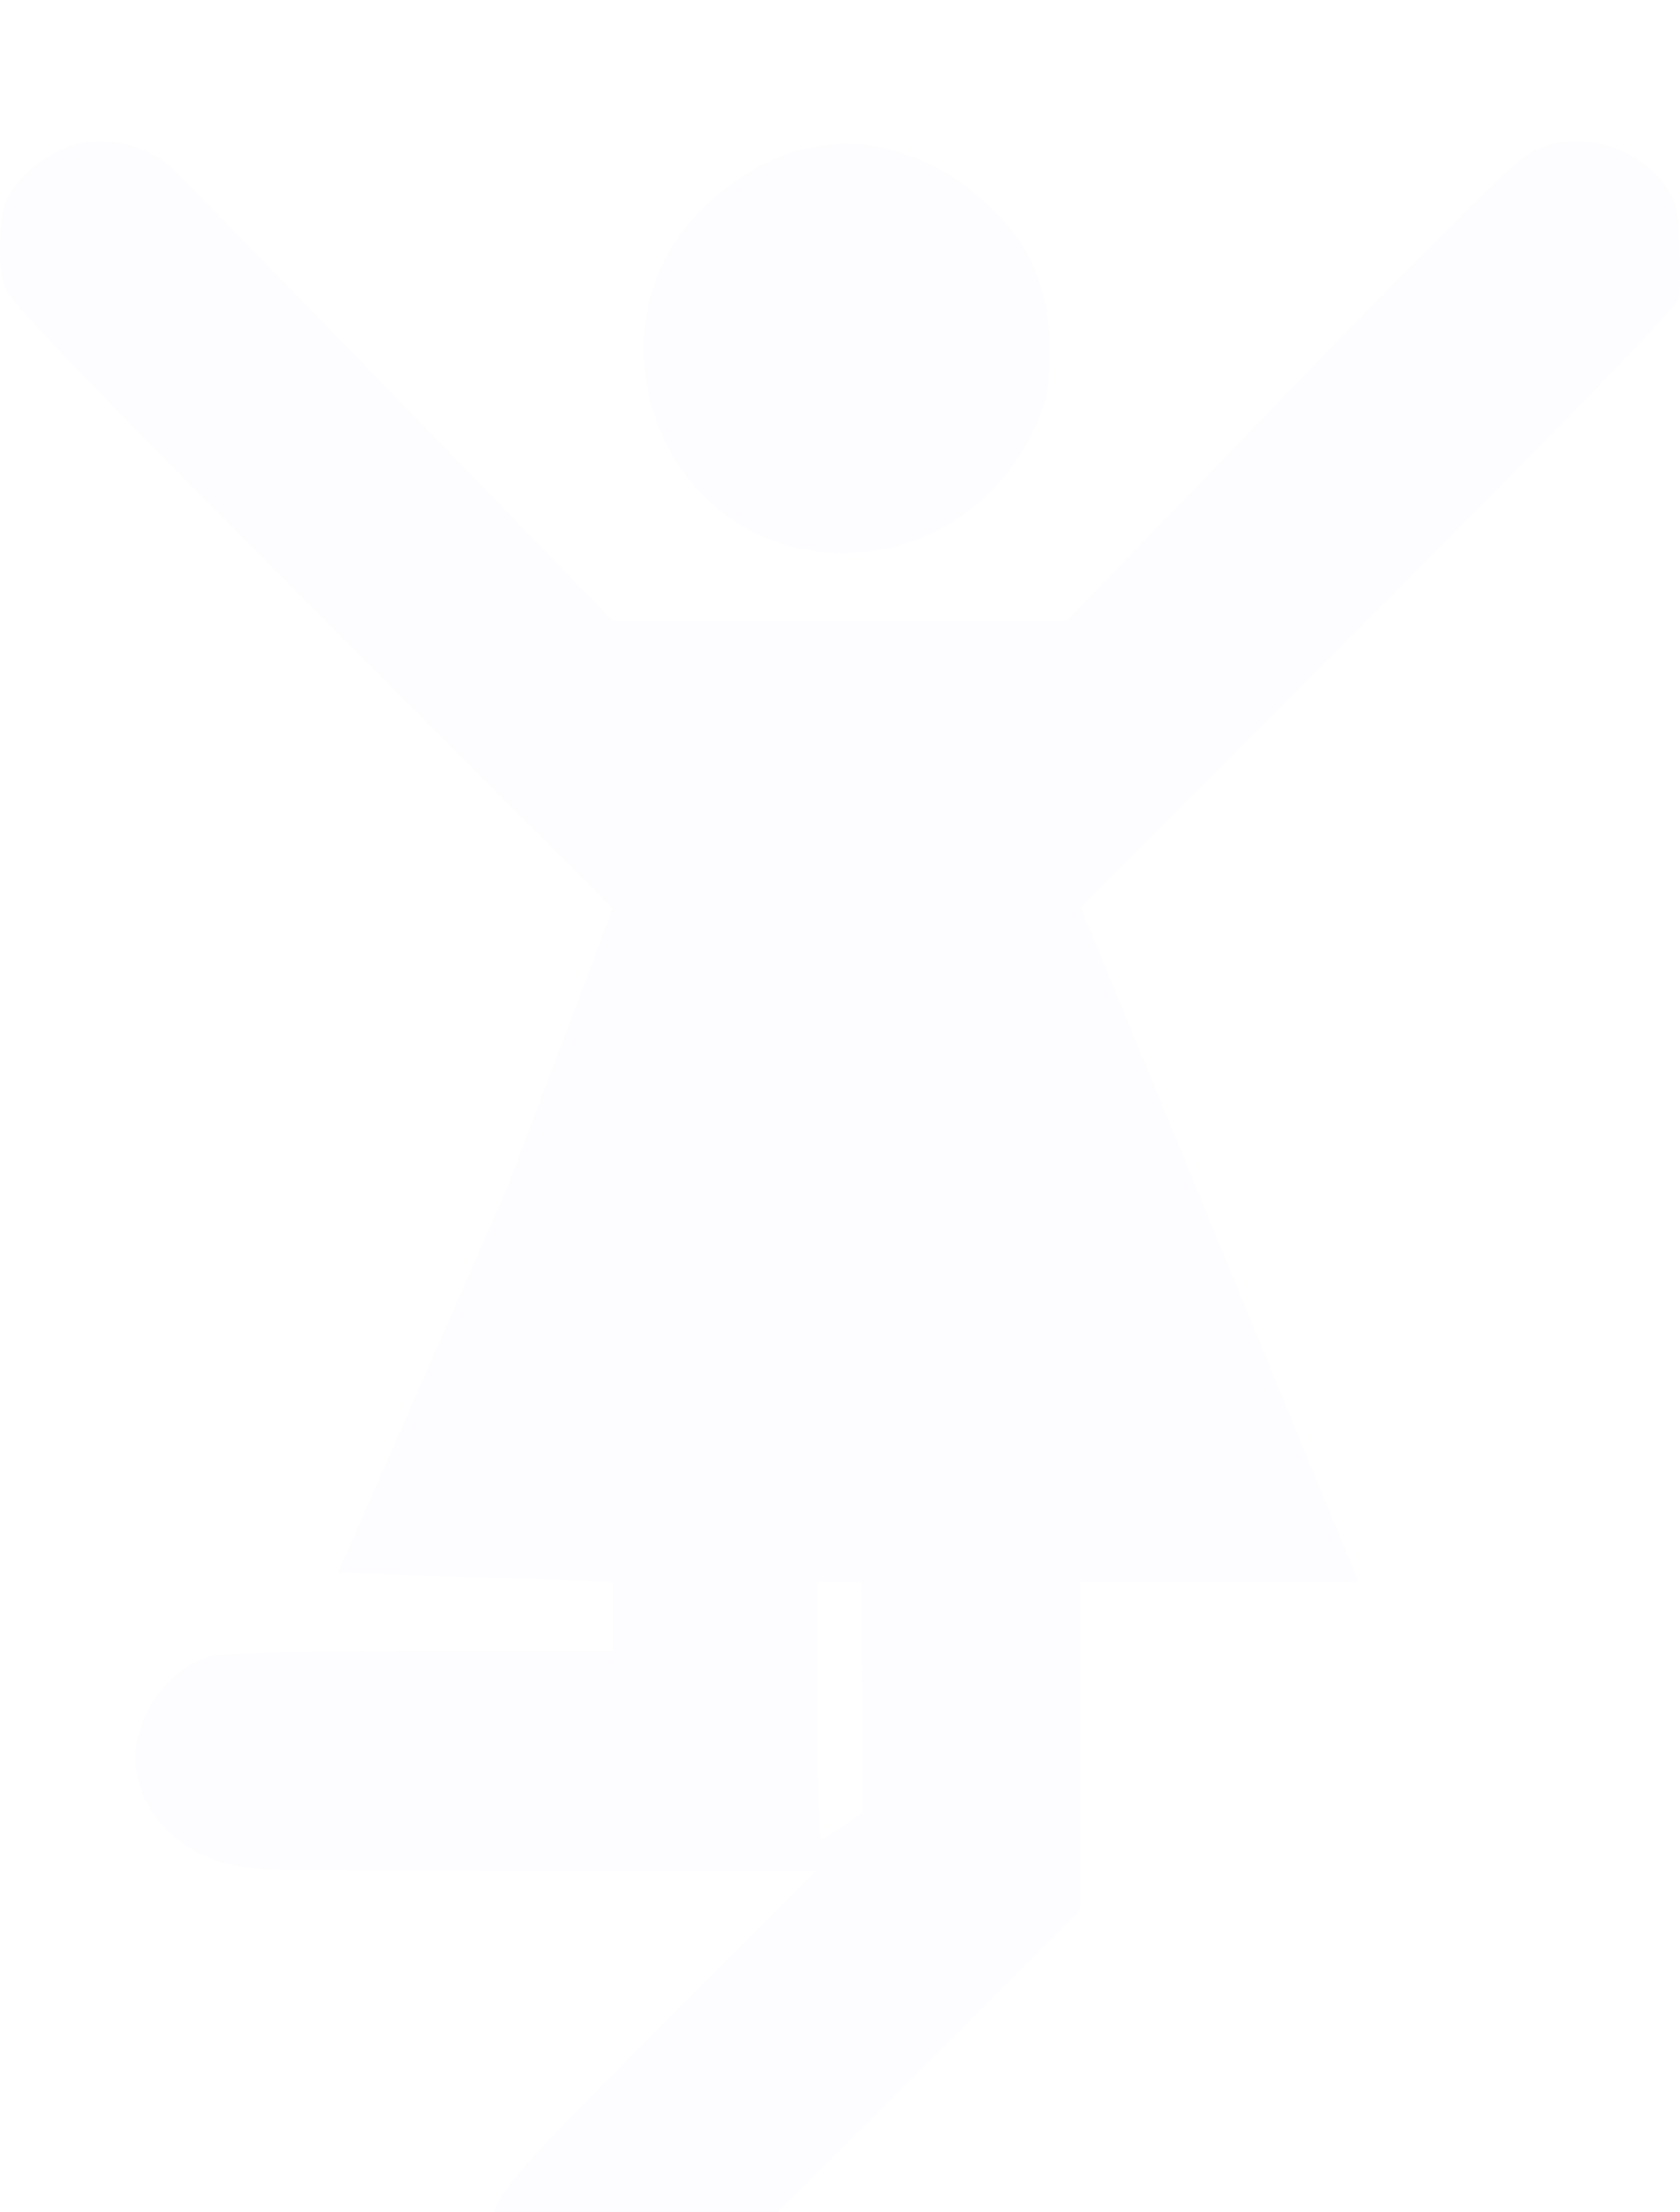 <svg width="452" height="595" viewBox="0 0 452 595" fill="none" xmlns="http://www.w3.org/2000/svg">
<g filter="url(#filter0_biiiiii_513_195)">
<path d="M22.232 0.466C15.437 1.725 7.887 6.758 4.112 12.043C1.092 16.322 0.337 18.335 0.085 25.885C-0.167 32.177 0.085 36.204 1.595 39.727C3.105 43.502 19.967 61.119 84.143 125.547L164.93 206.333L136.5 281.5L91 385L164.93 387.536V406.16H112.834C76.845 406.16 59.228 406.663 56.208 407.67C46.896 410.439 38.591 420.254 36.829 430.824C34.564 444.666 44.127 458.004 59.228 462.786C66.778 465.051 69.295 465.303 143.286 465.303H219.542L178.017 506.829C132.716 552.381 131.709 553.388 131.709 566.223C131.709 582.078 143.286 594.159 158.89 594.41C171.976 594.41 169.963 596.172 232.881 533.506L290.765 475.621V387.536H365.5L290.765 206.082L370.797 125.799C424.151 72.444 451.08 44.509 451.583 42.495C452.086 40.734 452.086 34.19 451.835 28.15C451.583 18.083 451.08 16.573 448.06 12.043C439.754 0.466 423.144 -3.56 411.064 3.486C407.289 5.751 385.393 27.395 346.133 67.914L286.99 129.07H226.086H164.93L106.29 68.669C74.076 35.449 46.392 7.261 45.134 6.255C38.842 1.221 30.034 -1.044 22.232 0.466ZM231.874 418.492V449.699L226.589 453.474C223.569 455.236 221.052 456.998 220.801 456.998C220.549 456.998 220.046 441.394 220.046 422.267V387.536H225.834H231.622L231.874 418.492Z" fill="#9C7BFF" fill-opacity="0.02"/>
<path d="M218.033 1.725C204.694 4.242 189.343 15.063 181.289 27.647C163.924 55.079 175.752 93.585 205.449 106.42C232.882 117.997 264.341 105.917 277.679 78.485C281.454 70.683 282.209 67.914 282.461 59.106C282.964 47.781 280.447 36.707 275.162 28.15C270.129 20.097 260.062 11.037 251.254 6.758C239.425 0.97 229.61 -0.54 218.033 1.725Z" fill="#9C7BFF" fill-opacity="0.02"/>
</g>
<defs>
<filter id="filter0_biiiiii_513_195" x="-100" y="-100" width="652" height="794.415" filterUnits="userSpaceOnUse" color-interpolation-filters="sRGB">
<feFlood flood-opacity="0" result="BackgroundImageFix"/>
<feGaussianBlur in="BackgroundImageFix" stdDeviation="50"/>
<feComposite in2="SourceAlpha" operator="in" result="effect1_backgroundBlur_513_195"/>
<feBlend mode="normal" in="SourceGraphic" in2="effect1_backgroundBlur_513_195" result="shape"/>
<feColorMatrix in="SourceAlpha" type="matrix" values="0 0 0 0 0 0 0 0 0 0 0 0 0 0 0 0 0 0 127 0" result="hardAlpha"/>
<feOffset dy="1"/>
<feGaussianBlur stdDeviation="20"/>
<feComposite in2="hardAlpha" operator="arithmetic" k2="-1" k3="1"/>
<feColorMatrix type="matrix" values="0 0 0 0 0.89 0 0 0 0 0.929 0 0 0 0 0.937 0 0 0 0.2 0"/>
<feBlend mode="normal" in2="shape" result="effect2_innerShadow_513_195"/>
<feColorMatrix in="SourceAlpha" type="matrix" values="0 0 0 0 0 0 0 0 0 0 0 0 0 0 0 0 0 0 127 0" result="hardAlpha"/>
<feOffset dy="4"/>
<feGaussianBlur stdDeviation="9"/>
<feComposite in2="hardAlpha" operator="arithmetic" k2="-1" k3="1"/>
<feColorMatrix type="matrix" values="0 0 0 0 0.604 0 0 0 0 0.573 0 0 0 0 0.824 0 0 0 0.3 0"/>
<feBlend mode="normal" in2="effect2_innerShadow_513_195" result="effect3_innerShadow_513_195"/>
<feColorMatrix in="SourceAlpha" type="matrix" values="0 0 0 0 0 0 0 0 0 0 0 0 0 0 0 0 0 0 127 0" result="hardAlpha"/>
<feOffset dy="98"/>
<feGaussianBlur stdDeviation="50"/>
<feComposite in2="hardAlpha" operator="arithmetic" k2="-1" k3="1"/>
<feColorMatrix type="matrix" values="0 0 0 0 0.792 0 0 0 0 0.675 0 0 0 0 1 0 0 0 0.3 0"/>
<feBlend mode="normal" in2="effect3_innerShadow_513_195" result="effect4_innerShadow_513_195"/>
<feColorMatrix in="SourceAlpha" type="matrix" values="0 0 0 0 0 0 0 0 0 0 0 0 0 0 0 0 0 0 127 0" result="hardAlpha"/>
<feOffset dy="-82"/>
<feGaussianBlur stdDeviation="34"/>
<feComposite in2="hardAlpha" operator="arithmetic" k2="-1" k3="1"/>
<feColorMatrix type="matrix" values="0 0 0 0 0.376 0 0 0 0 0.267 0 0 0 0 0.565 0 0 0 0.3 0"/>
<feBlend mode="normal" in2="effect4_innerShadow_513_195" result="effect5_innerShadow_513_195"/>
<feColorMatrix in="SourceAlpha" type="matrix" values="0 0 0 0 0 0 0 0 0 0 0 0 0 0 0 0 0 0 127 0" result="hardAlpha"/>
<feOffset dy="7"/>
<feGaussianBlur stdDeviation="5.5"/>
<feComposite in2="hardAlpha" operator="arithmetic" k2="-1" k3="1"/>
<feColorMatrix type="matrix" values="0 0 0 0 1 0 0 0 0 1 0 0 0 0 1 0 0 0 1 0"/>
<feBlend mode="normal" in2="effect5_innerShadow_513_195" result="effect6_innerShadow_513_195"/>
<feColorMatrix in="SourceAlpha" type="matrix" values="0 0 0 0 0 0 0 0 0 0 0 0 0 0 0 0 0 0 127 0" result="hardAlpha"/>
<feOffset dy="10"/>
<feGaussianBlur stdDeviation="20"/>
<feComposite in2="hardAlpha" operator="arithmetic" k2="-1" k3="1"/>
<feColorMatrix type="matrix" values="0 0 0 0 1 0 0 0 0 1 0 0 0 0 1 0 0 0 0.5 0"/>
<feBlend mode="normal" in2="effect6_innerShadow_513_195" result="effect7_innerShadow_513_195"/>
</filter>
</defs>
</svg>
